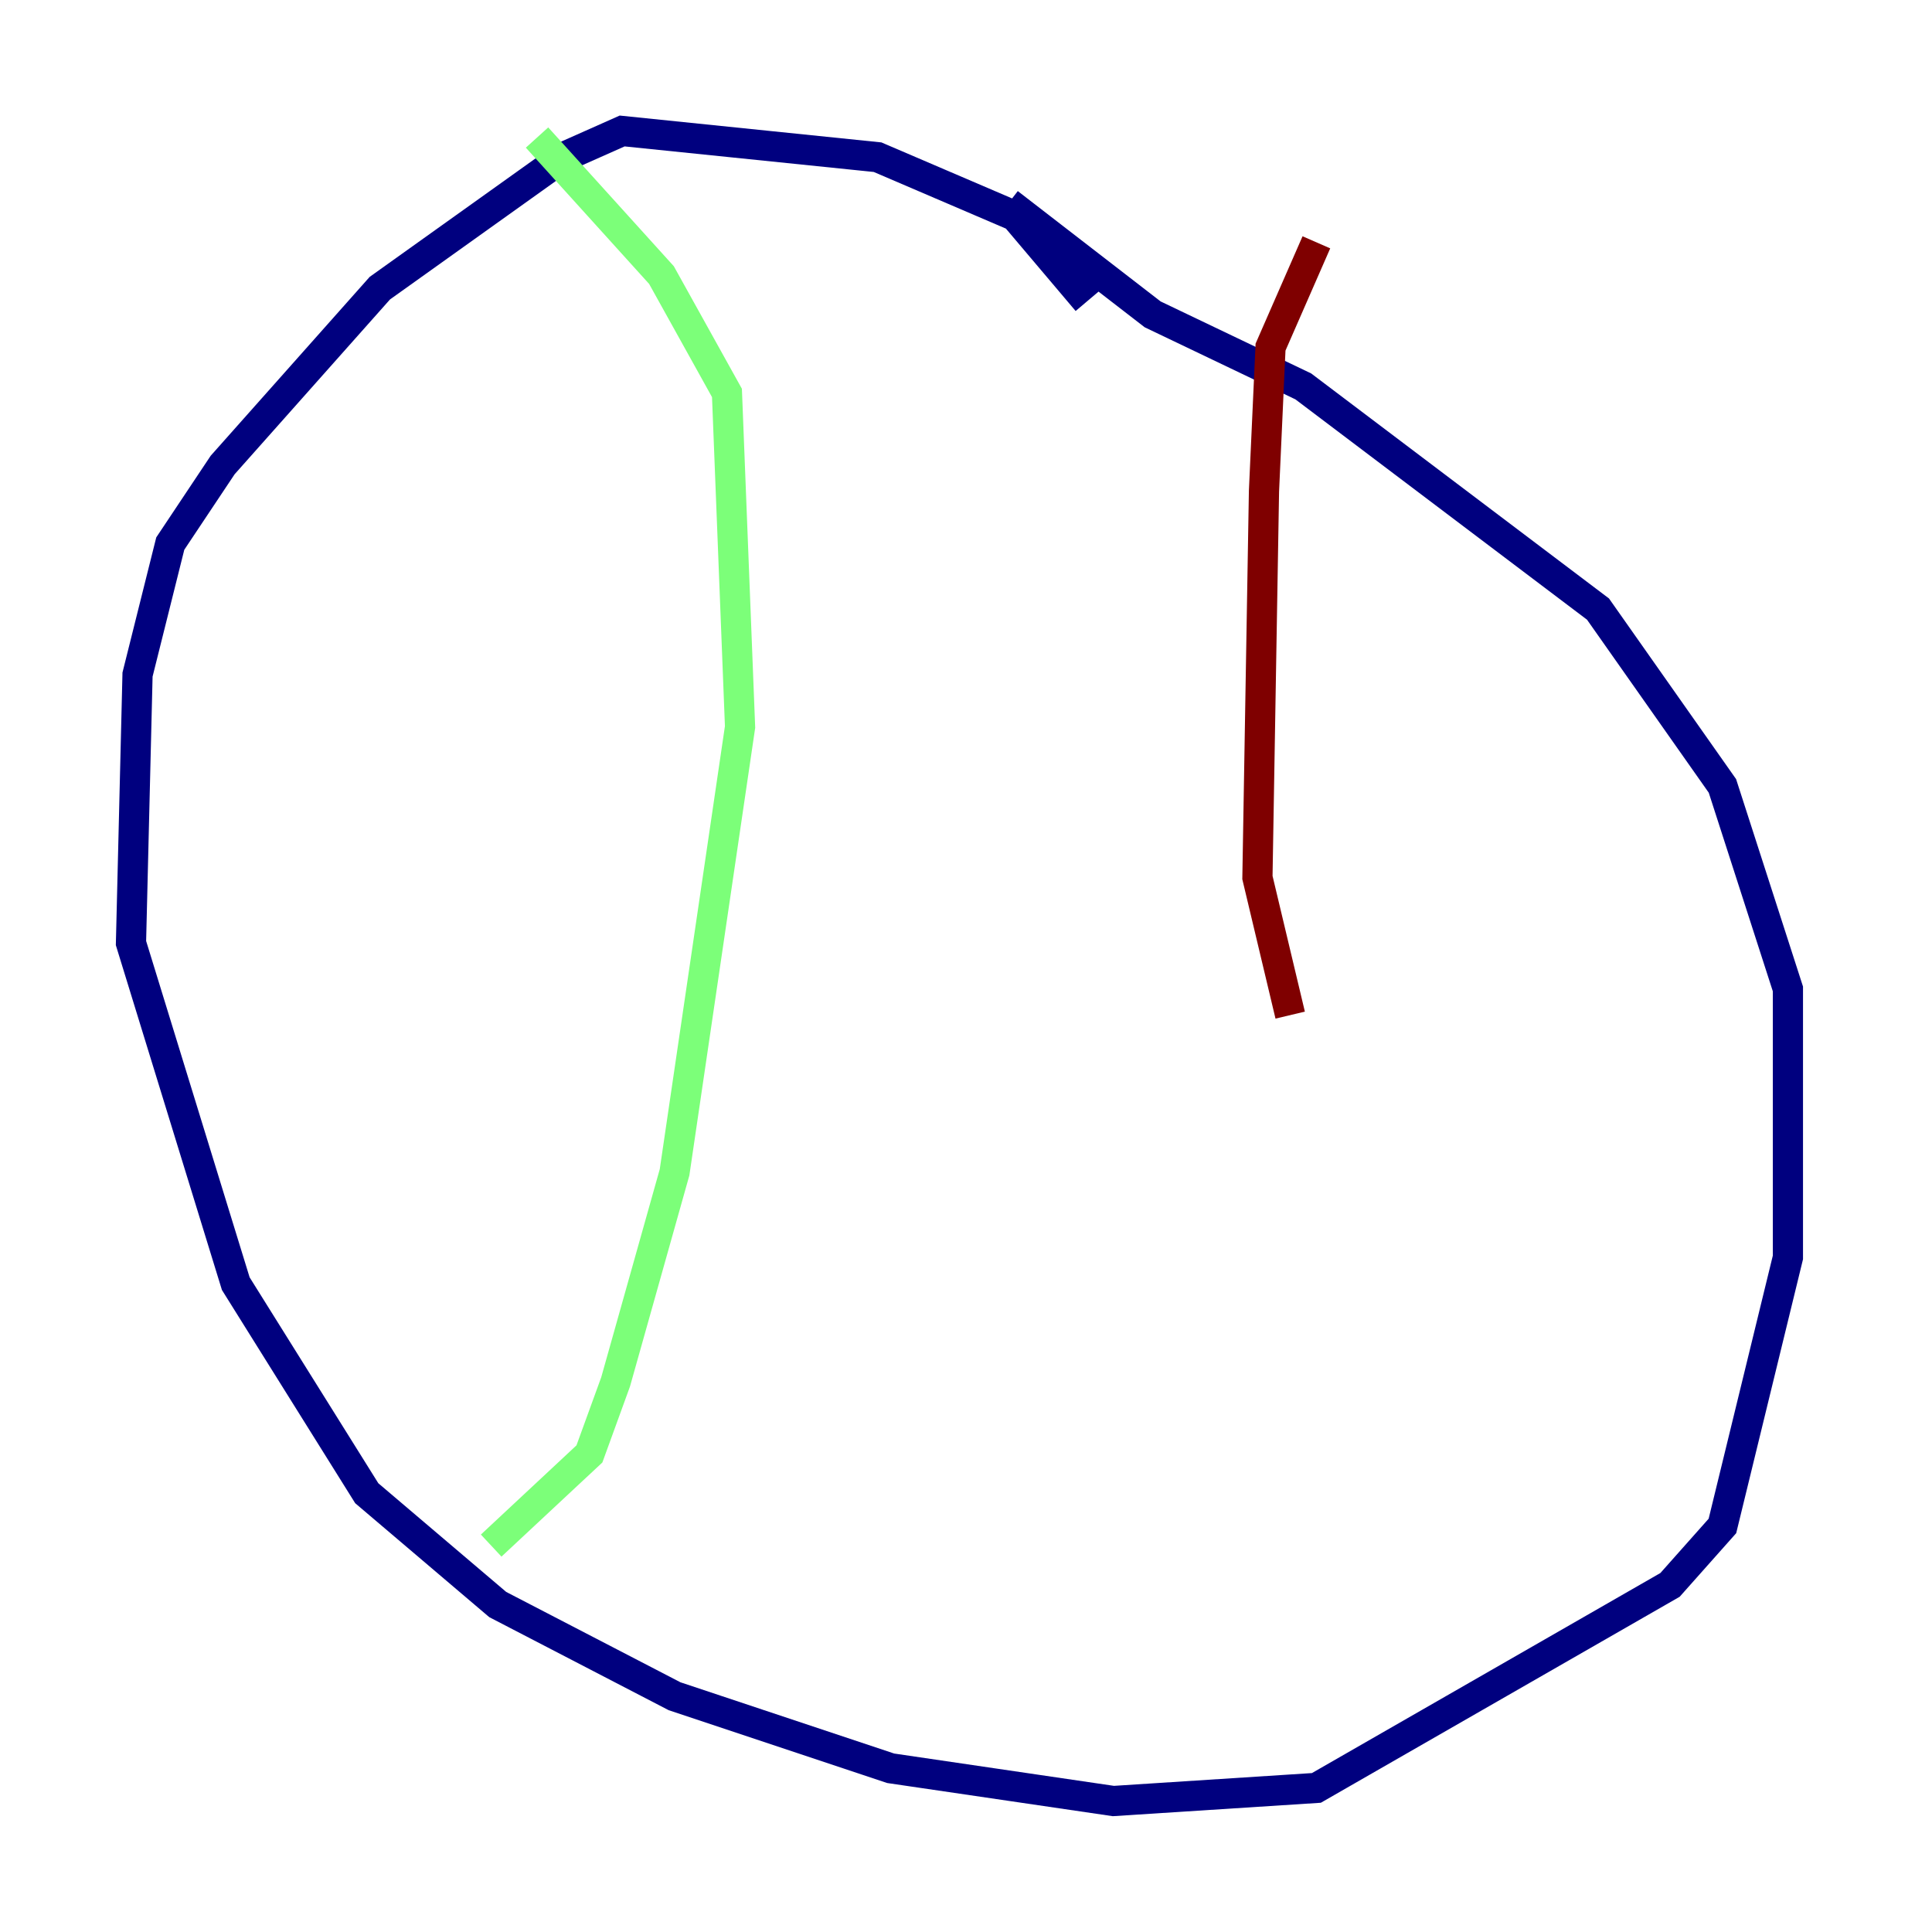 <?xml version="1.0" encoding="utf-8" ?>
<svg baseProfile="tiny" height="128" version="1.2" viewBox="0,0,128,128" width="128" xmlns="http://www.w3.org/2000/svg" xmlns:ev="http://www.w3.org/2001/xml-events" xmlns:xlink="http://www.w3.org/1999/xlink"><defs /><polyline fill="none" points="72.027,19.959 67.254,14.319 58.142,10.414 41.22,8.678 37.315,10.414 25.166,19.091 14.752,30.807 11.281,36.014 9.112,44.691 8.678,62.481 15.62,85.044 24.298,98.929 32.976,106.305 44.691,112.38 59.01,117.153 73.763,119.322 87.214,118.454 110.644,105.003 114.115,101.098 118.454,83.308 118.454,65.519 114.115,52.068 105.871,40.352 86.346,25.6 76.366,20.827 66.82,13.451" stroke="#00007f" stroke-width="2" /><polyline fill="none" points="35.58,9.112 43.824,18.224 48.163,26.034 49.031,48.163 44.691,77.668 40.786,91.552 39.051,96.325 32.542,102.4" stroke="#7cff79" stroke-width="2" /><polyline fill="none" points="87.214,16.054 84.176,22.997 83.742,32.542 83.308,58.142 85.478,67.254" stroke="#7f0000" stroke-width="2" /></svg>